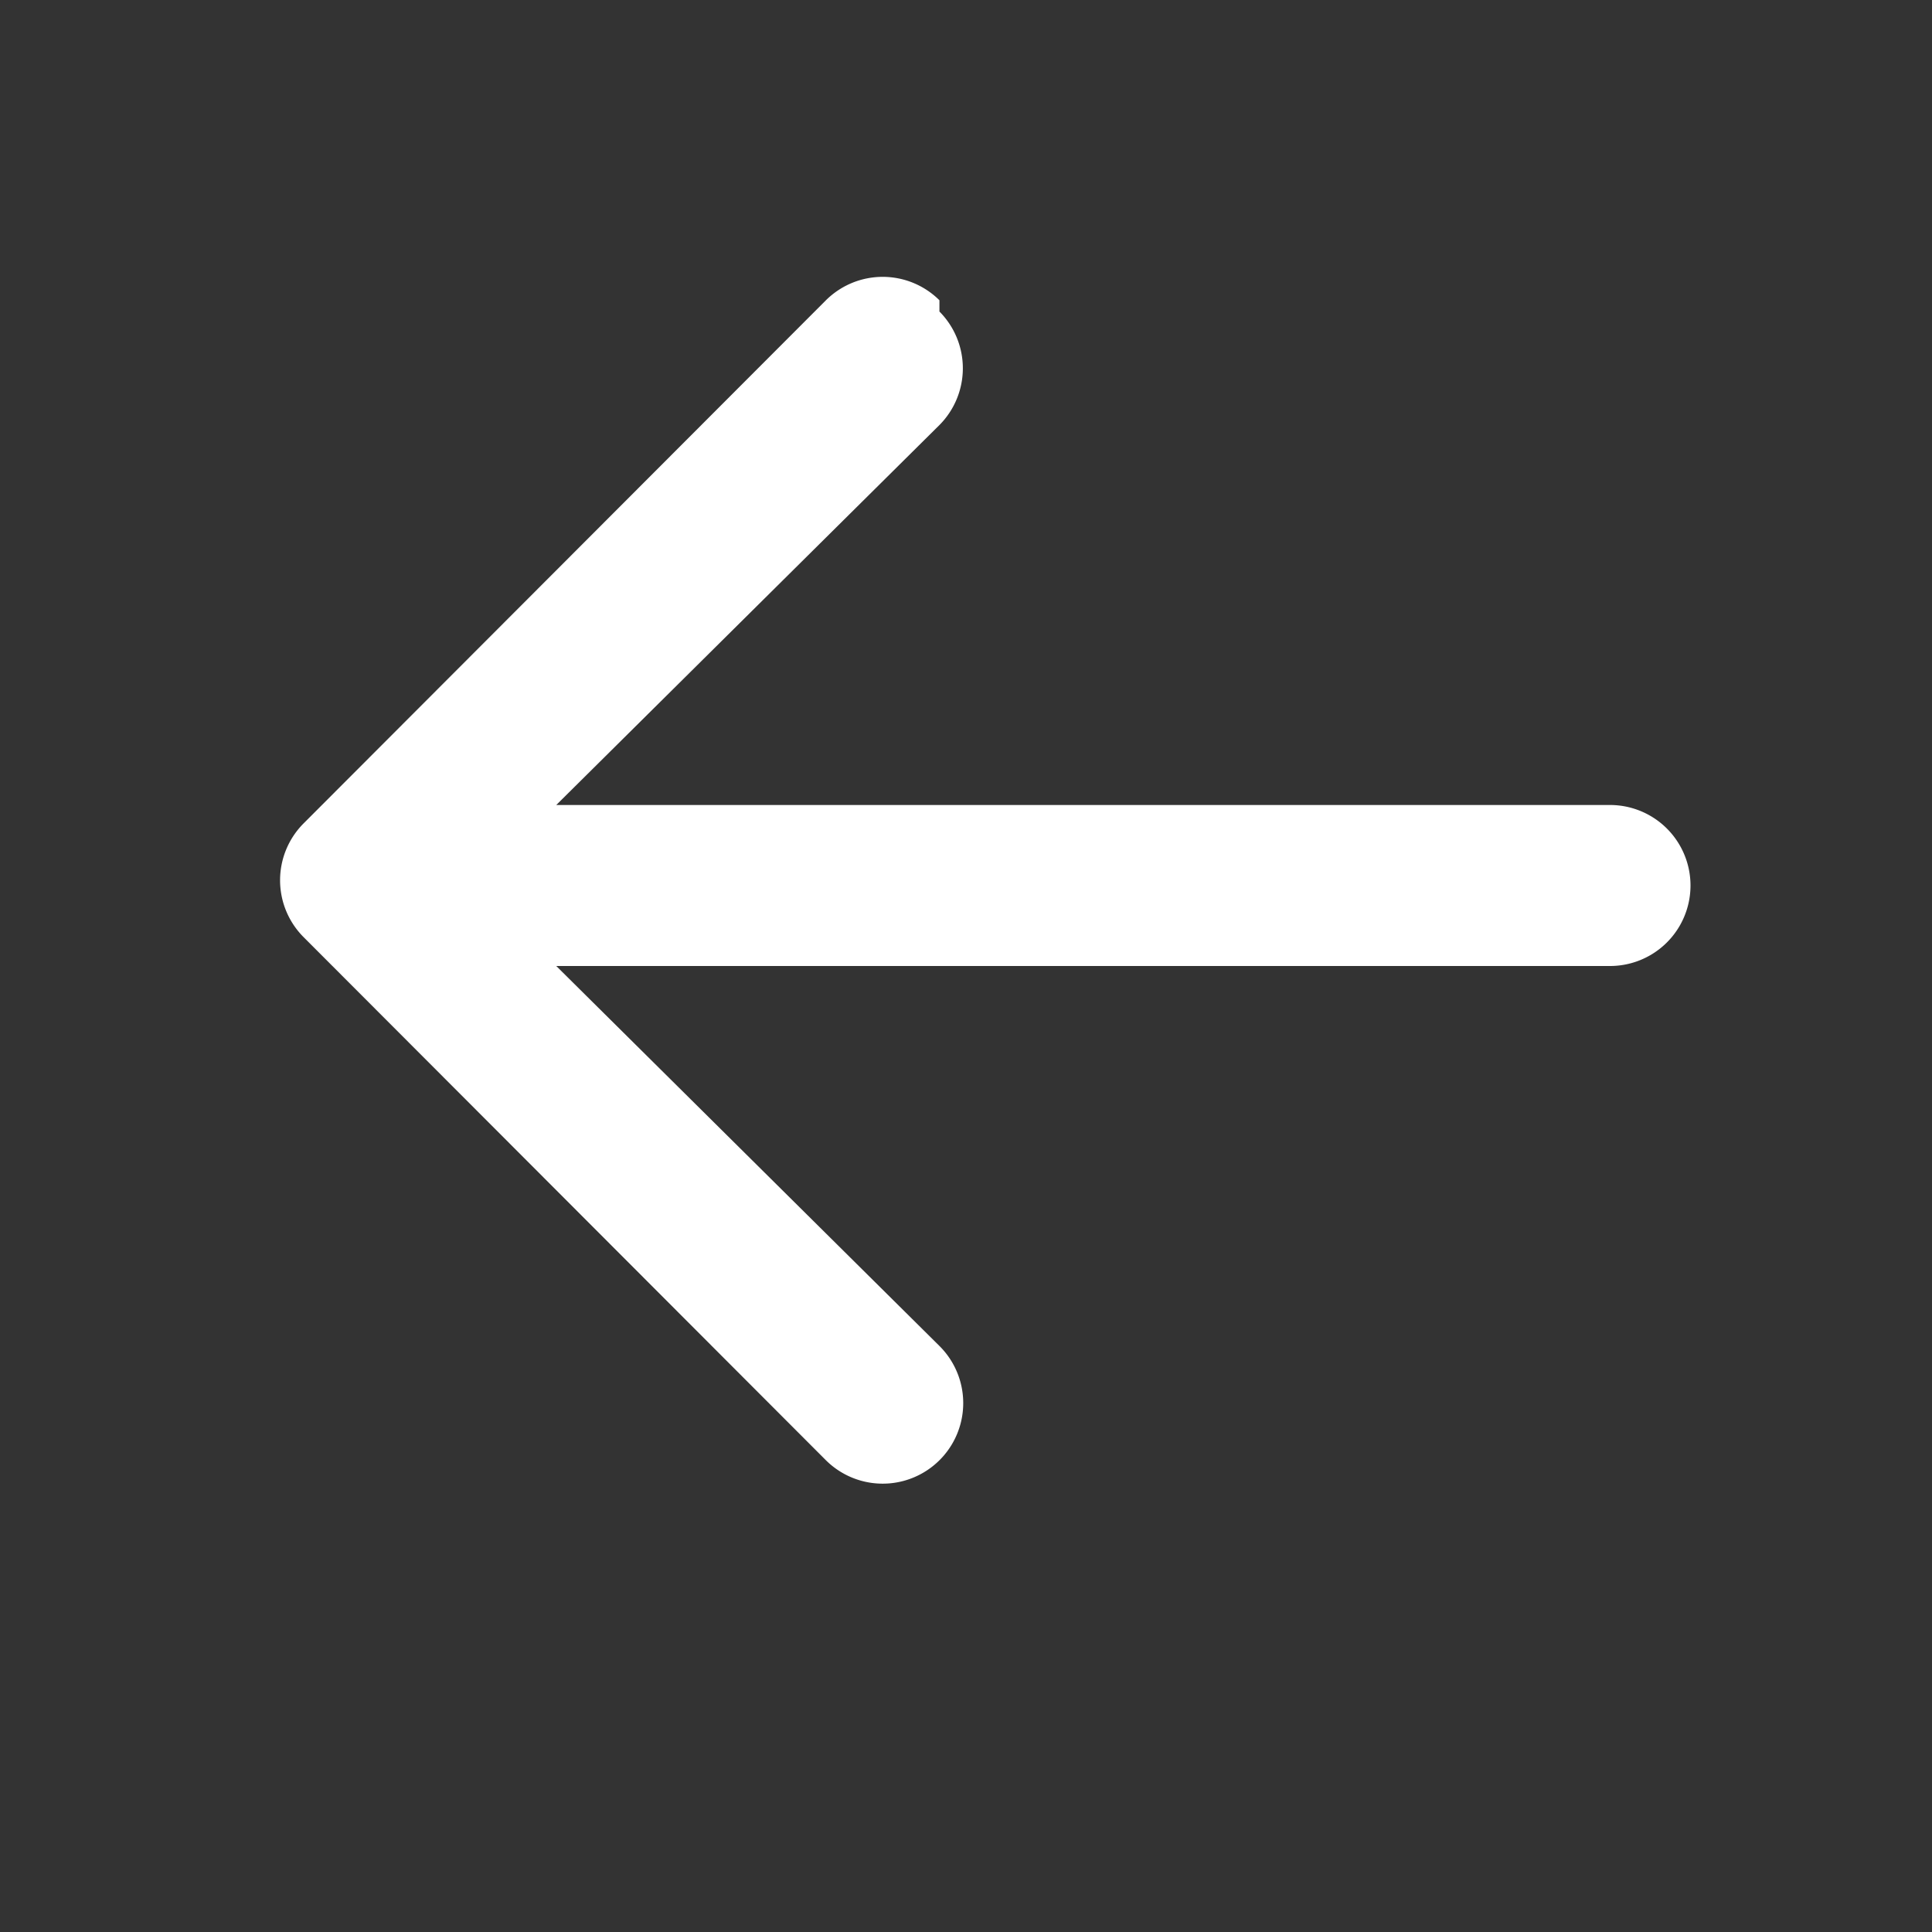 <svg xmlns="http://www.w3.org/2000/svg" width="24" height="24" fill="white" viewBox="0 0 24 24">
  <rect x="0" y="0" width="24" height="24" fill="#333333" stroke="none"/>
  <path d="M11.67 3.87a1 1 0 0 1 0 1.41L6.91 10H20a1 1 0 1 1 0 2H6.91l4.76 4.72a1 1 0 0 1-1.41 1.42l-6.49-6.5a1 1 0 0 1 0-1.41l6.49-6.5a1 1 0 0 1 1.41 0z"/>
</svg>
